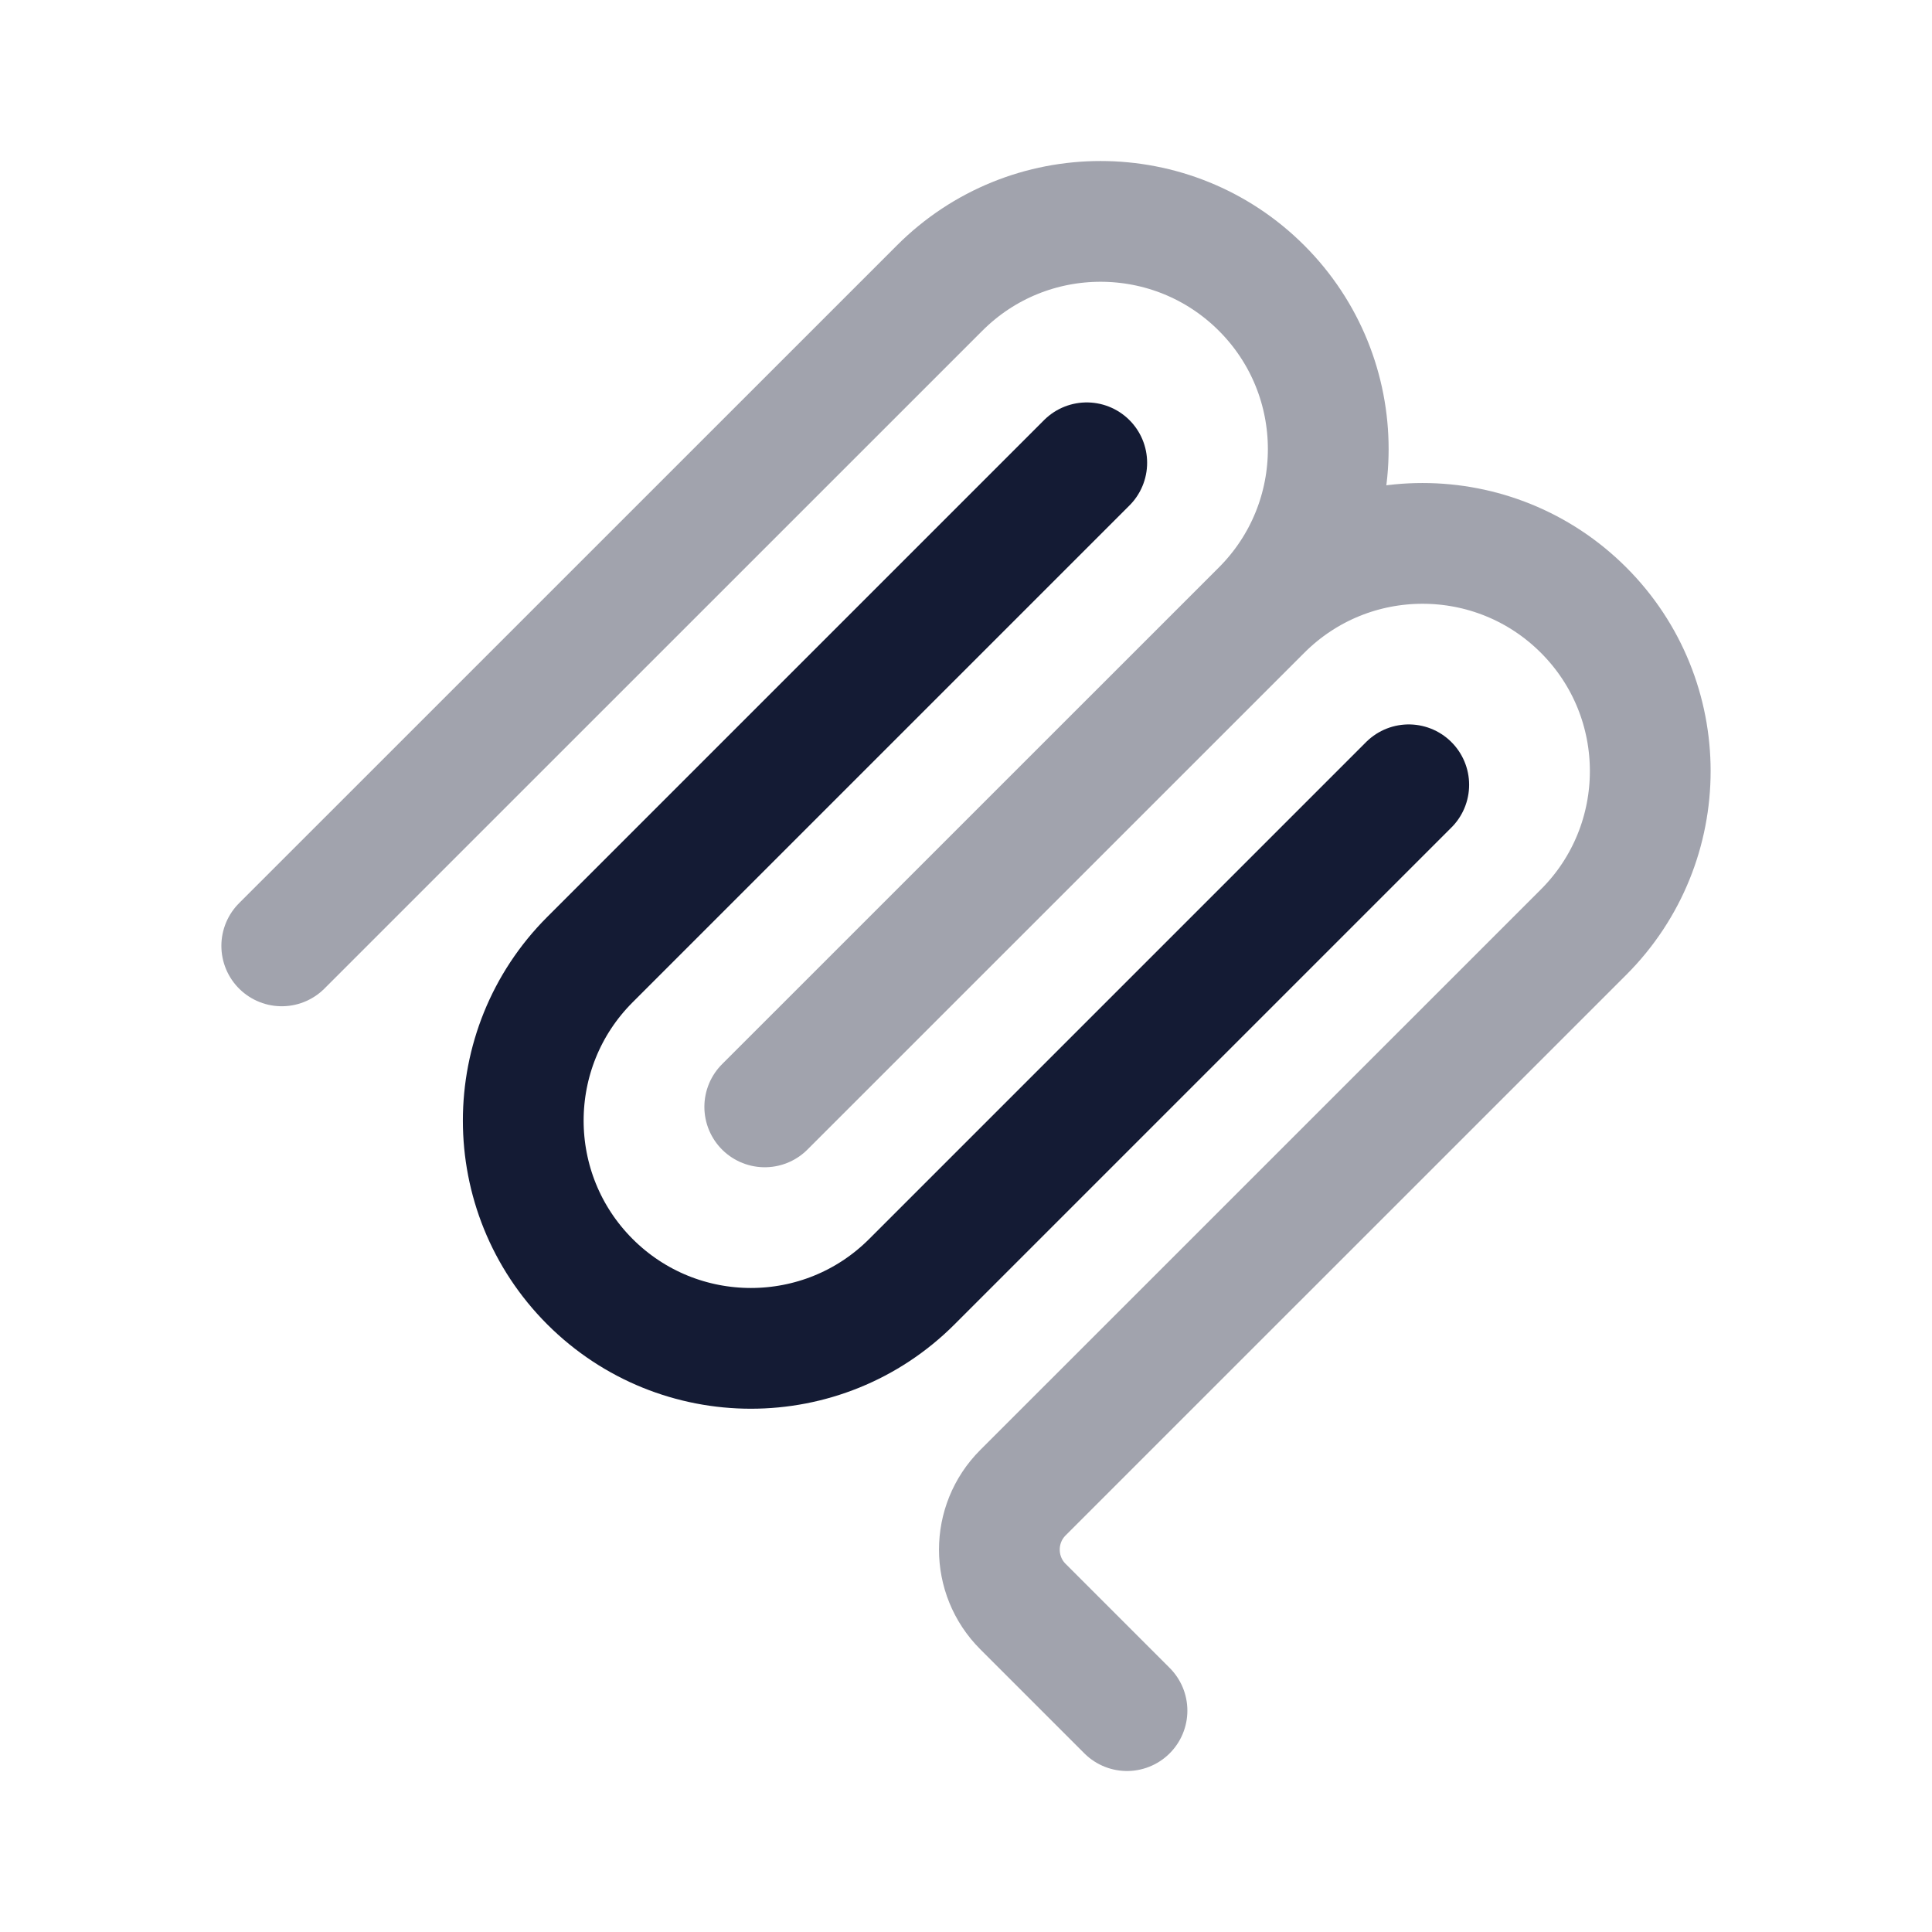 <svg width="24" height="24" viewBox="0 0 24 24" fill="none" xmlns="http://www.w3.org/2000/svg">
<path opacity="0.4" d="M3.5 11.75L11.672 3.579C12.776 2.474 14.567 2.474 15.672 3.579C16.776 4.683 16.776 6.474 15.672 7.579M15.672 7.579L9.5 13.75M15.672 7.579C16.776 6.474 18.567 6.474 19.672 7.579C20.776 8.683 20.776 10.474 19.672 11.579L12.707 18.543C12.317 18.933 12.317 19.567 12.707 19.957L14 21.25" stroke="#141B34" stroke-width="1.5" stroke-linecap="round" stroke-linejoin="round"/>
<path d="M17.5 9.749L11.328 15.921C10.224 17.026 8.433 17.026 7.328 15.921C6.224 14.816 6.224 13.025 7.328 11.921L13.5 5.749" stroke="#141B34" stroke-width="1.5" stroke-linecap="round" stroke-linejoin="round"/>
</svg>
